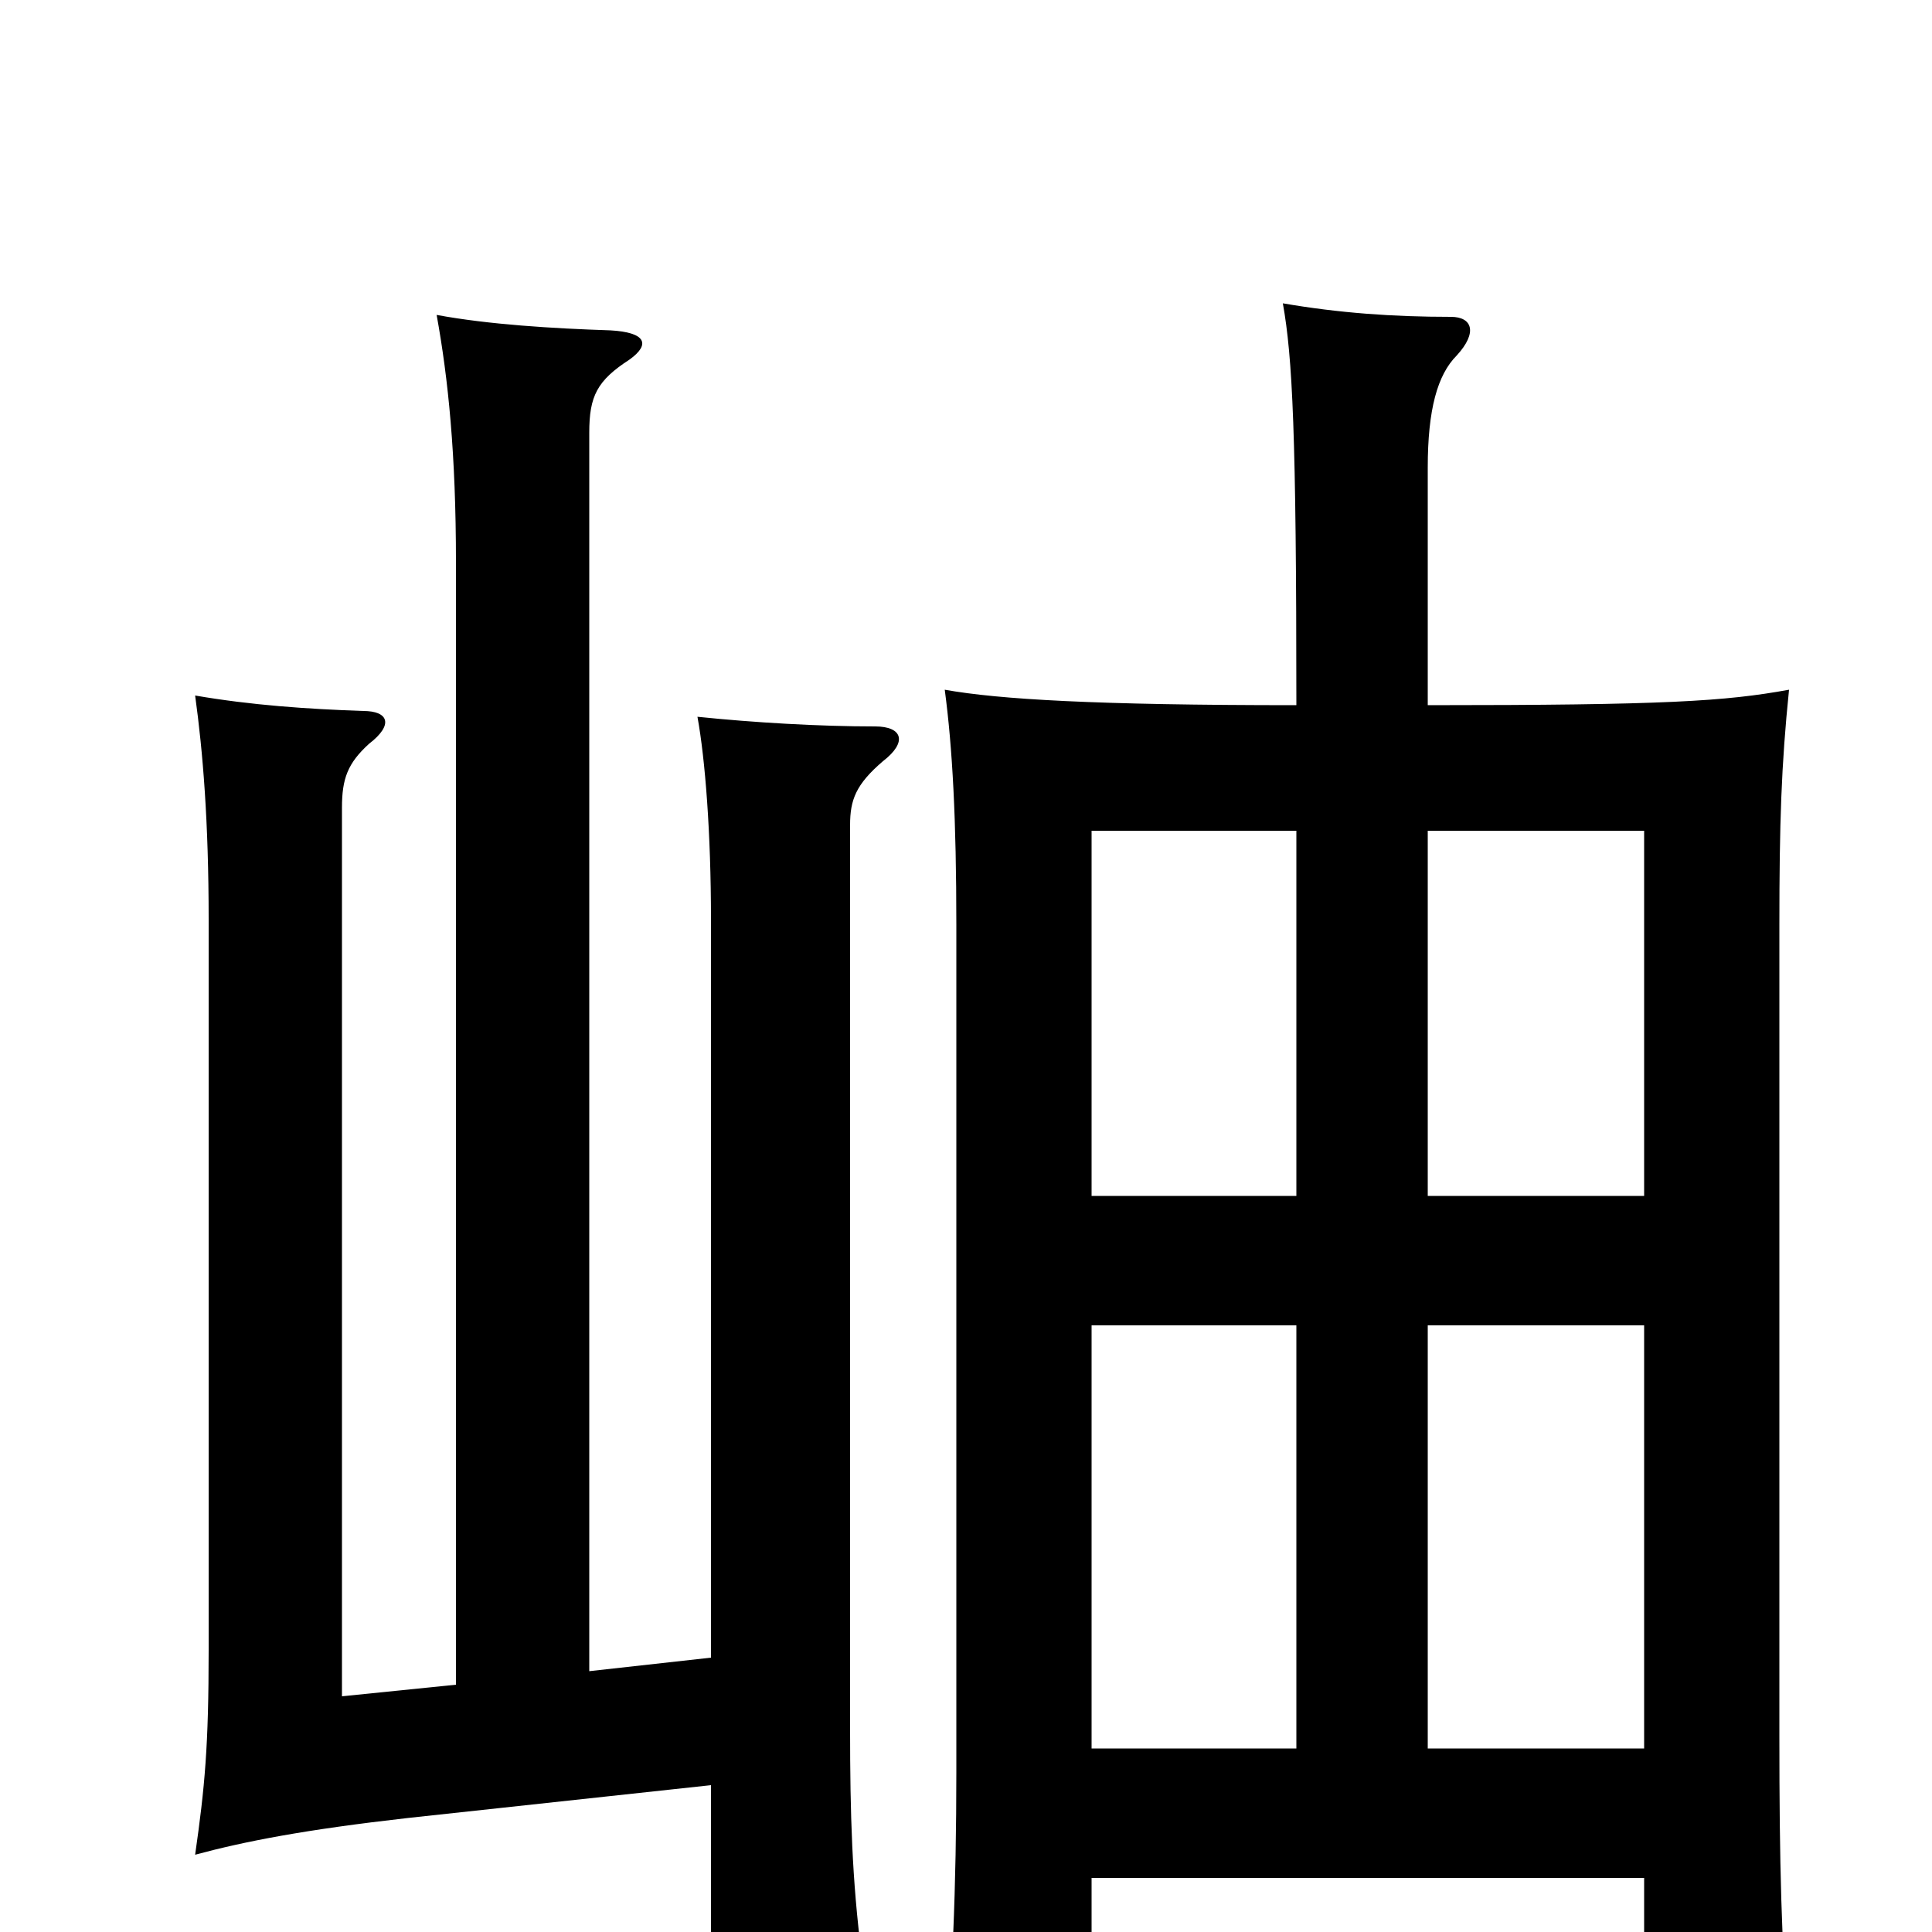 <svg xmlns="http://www.w3.org/2000/svg" viewBox="0 -1000 1000 1000">
	<path fill="#000000" d="M368 -76V12H446C441 -27 440 -61 440 -105V-573C440 -586 443 -594 457 -606C470 -616 467 -624 453 -624C424 -624 390 -626 361 -629C365 -607 368 -569 368 -524V-142L305 -135V-776C305 -795 309 -803 326 -814C337 -822 334 -828 316 -829C286 -830 253 -832 226 -837C232 -804 236 -765 236 -709V-128L177 -122V-582C177 -597 180 -605 191 -615C204 -625 201 -632 188 -632C159 -633 130 -635 101 -640C105 -611 108 -575 108 -524V-146C108 -96 106 -75 101 -40C127 -47 158 -53 211 -59ZM851 -95H739V-314H851ZM565 -28H851V60H926C922 3 921 -34 921 -102V-521C921 -574 922 -604 926 -643C893 -637 862 -635 739 -635V-758C739 -788 744 -806 754 -816C765 -828 762 -836 751 -836C721 -836 693 -838 664 -843C669 -815 671 -776 671 -635C567 -635 517 -638 489 -643C493 -613 495 -576 495 -521V-83C495 -24 493 28 488 79H565ZM565 -314H671V-95H565ZM671 -570V-381H565V-570ZM851 -381H739V-570H851Z"/>
</svg>